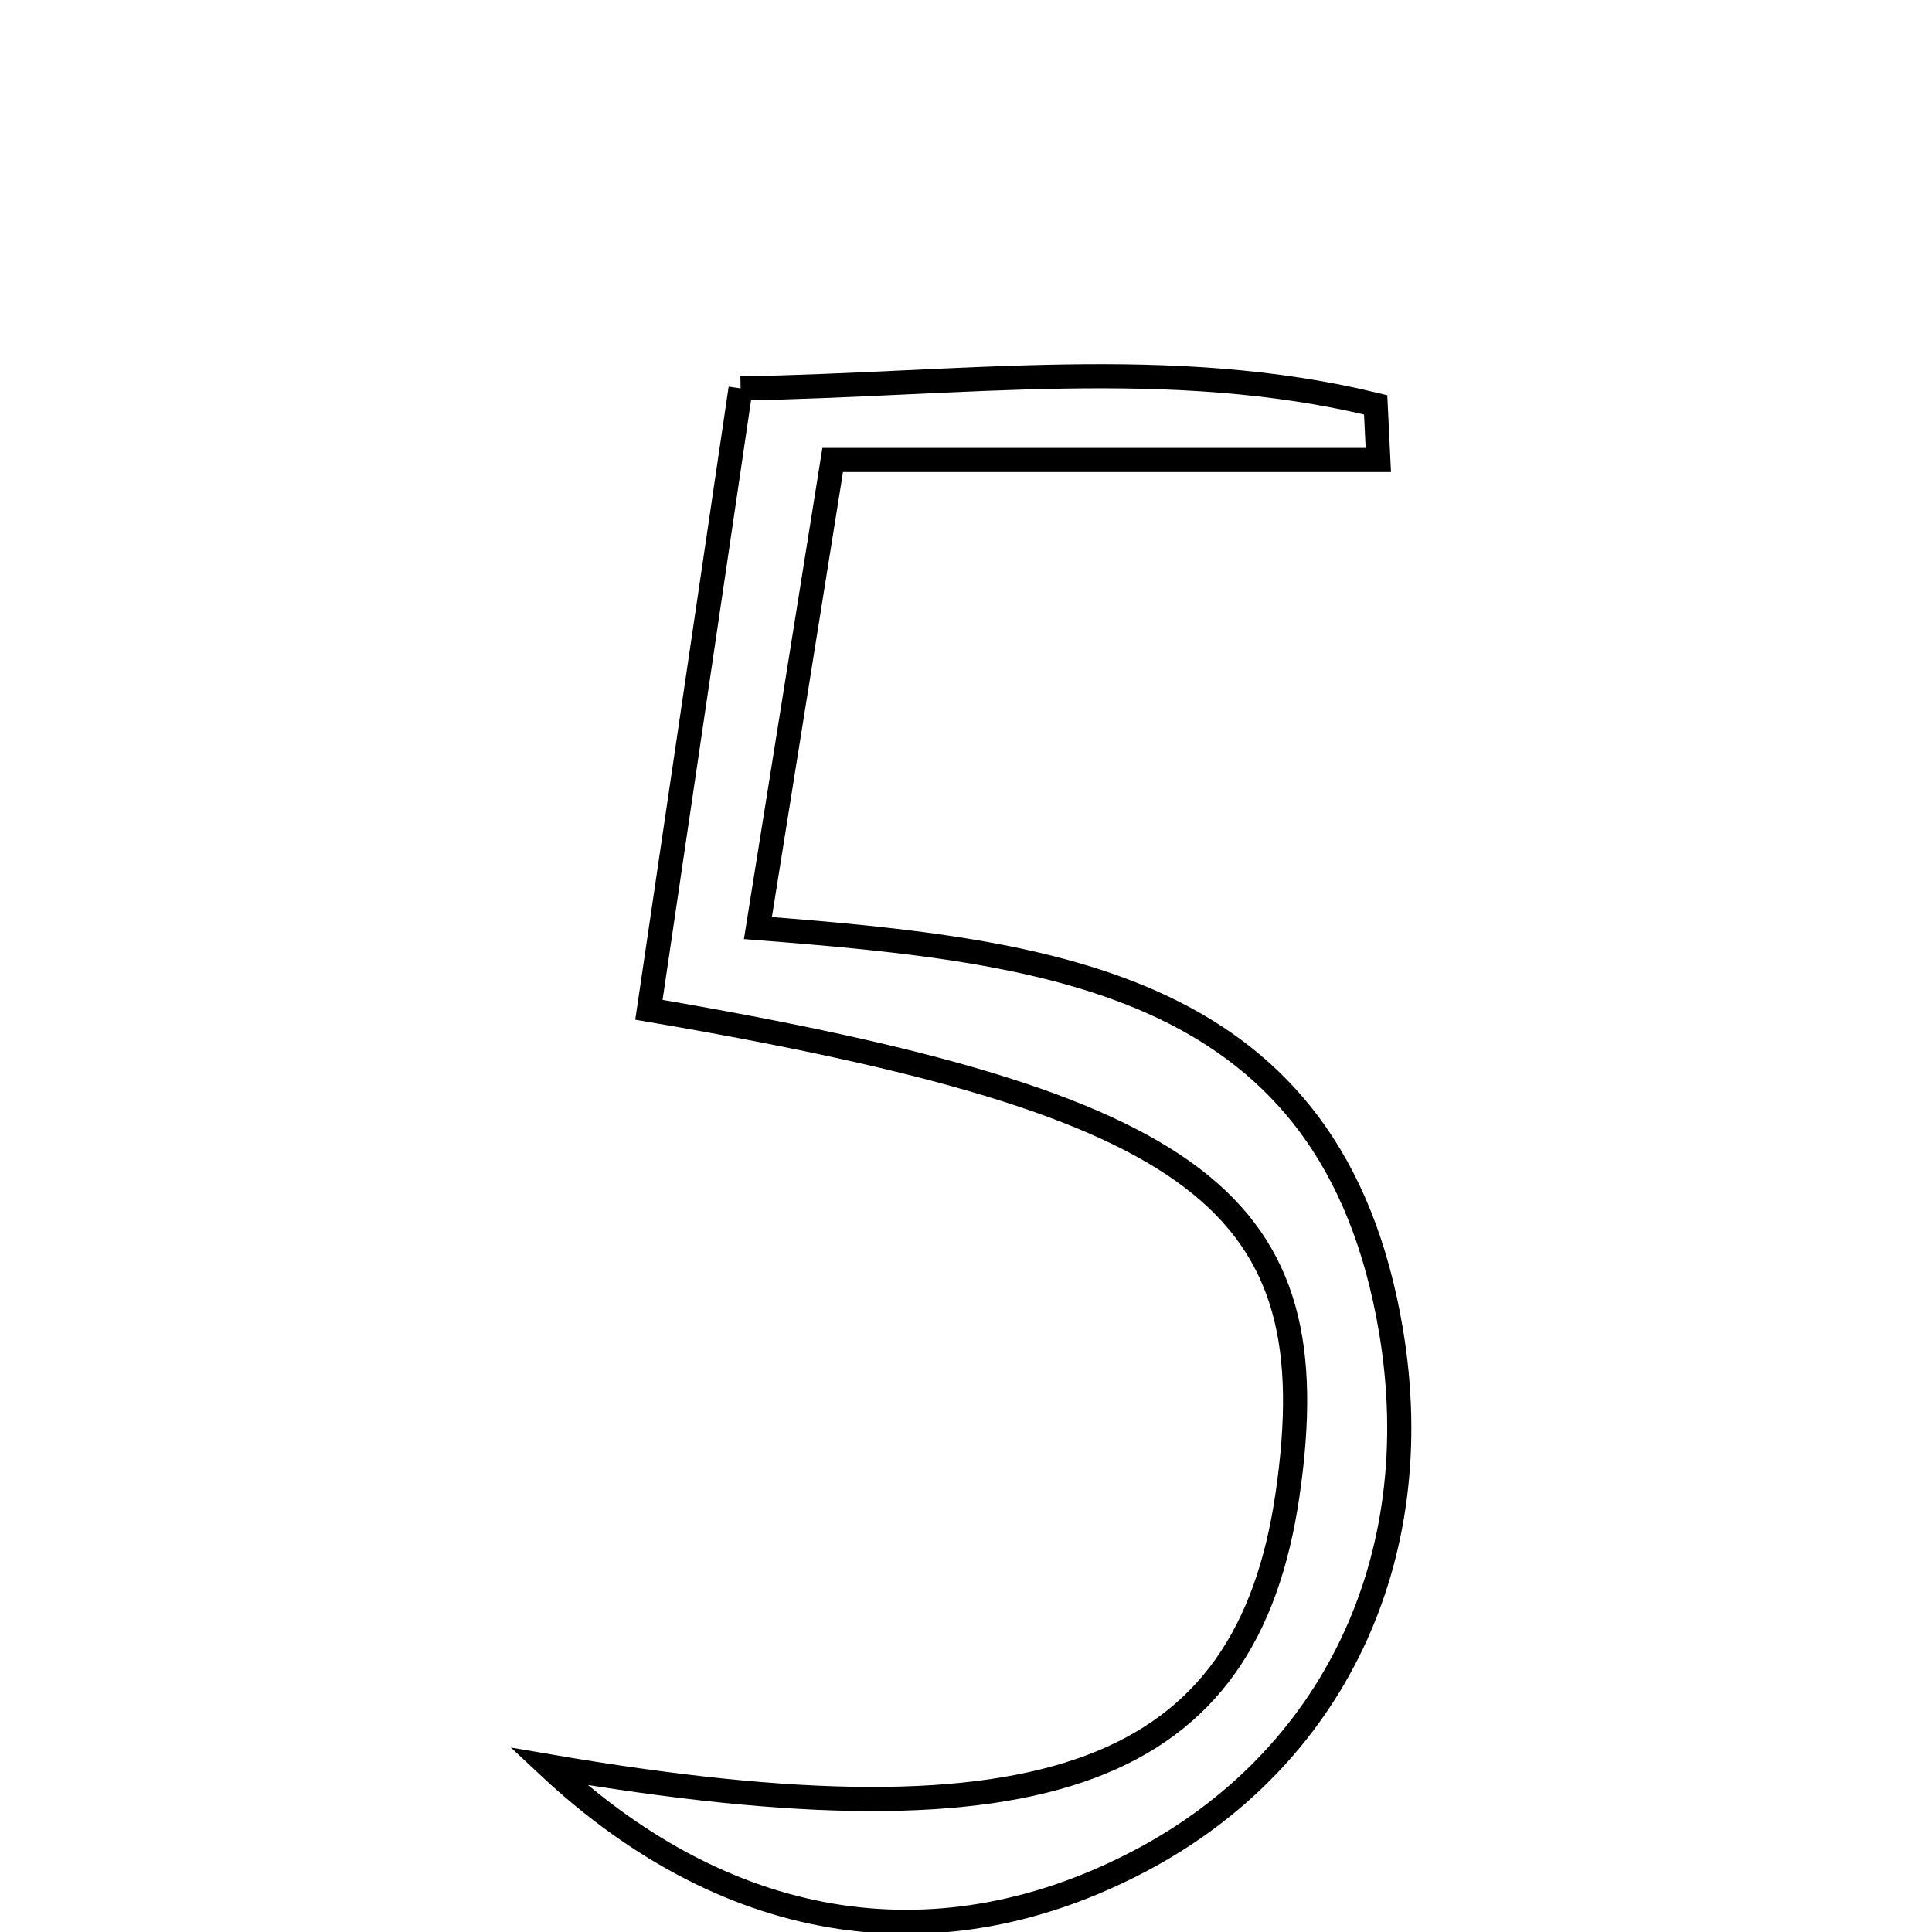 <svg xmlns="http://www.w3.org/2000/svg" viewBox="0.0 0.0 24.0 24.0" height="200px" width="200px"><path fill="none" stroke="black" stroke-width=".3" stroke-opacity="1.0"  filling="0" d="M9.2 4.825 C11.956 4.779 14.543 4.409 17.089 5.029 C17.1 5.257 17.111 5.486 17.122 5.714 C14.928 5.714 12.734 5.714 10.344 5.714 C10.005 7.835 9.725 9.587 9.415 11.529 C13.102 11.817 16.555 12.21 17.28 16.534 C17.757 19.382 16.542 21.861 14.168 23.114 C11.729 24.4 9.103 24.083 6.814 21.941 C13.017 23.004 15.491 22.021 15.994 18.568 C16.524 14.935 14.949 13.719 8.061 12.544 C8.433 10.019 8.806 7.491 9.2 4.825"></path></svg>
